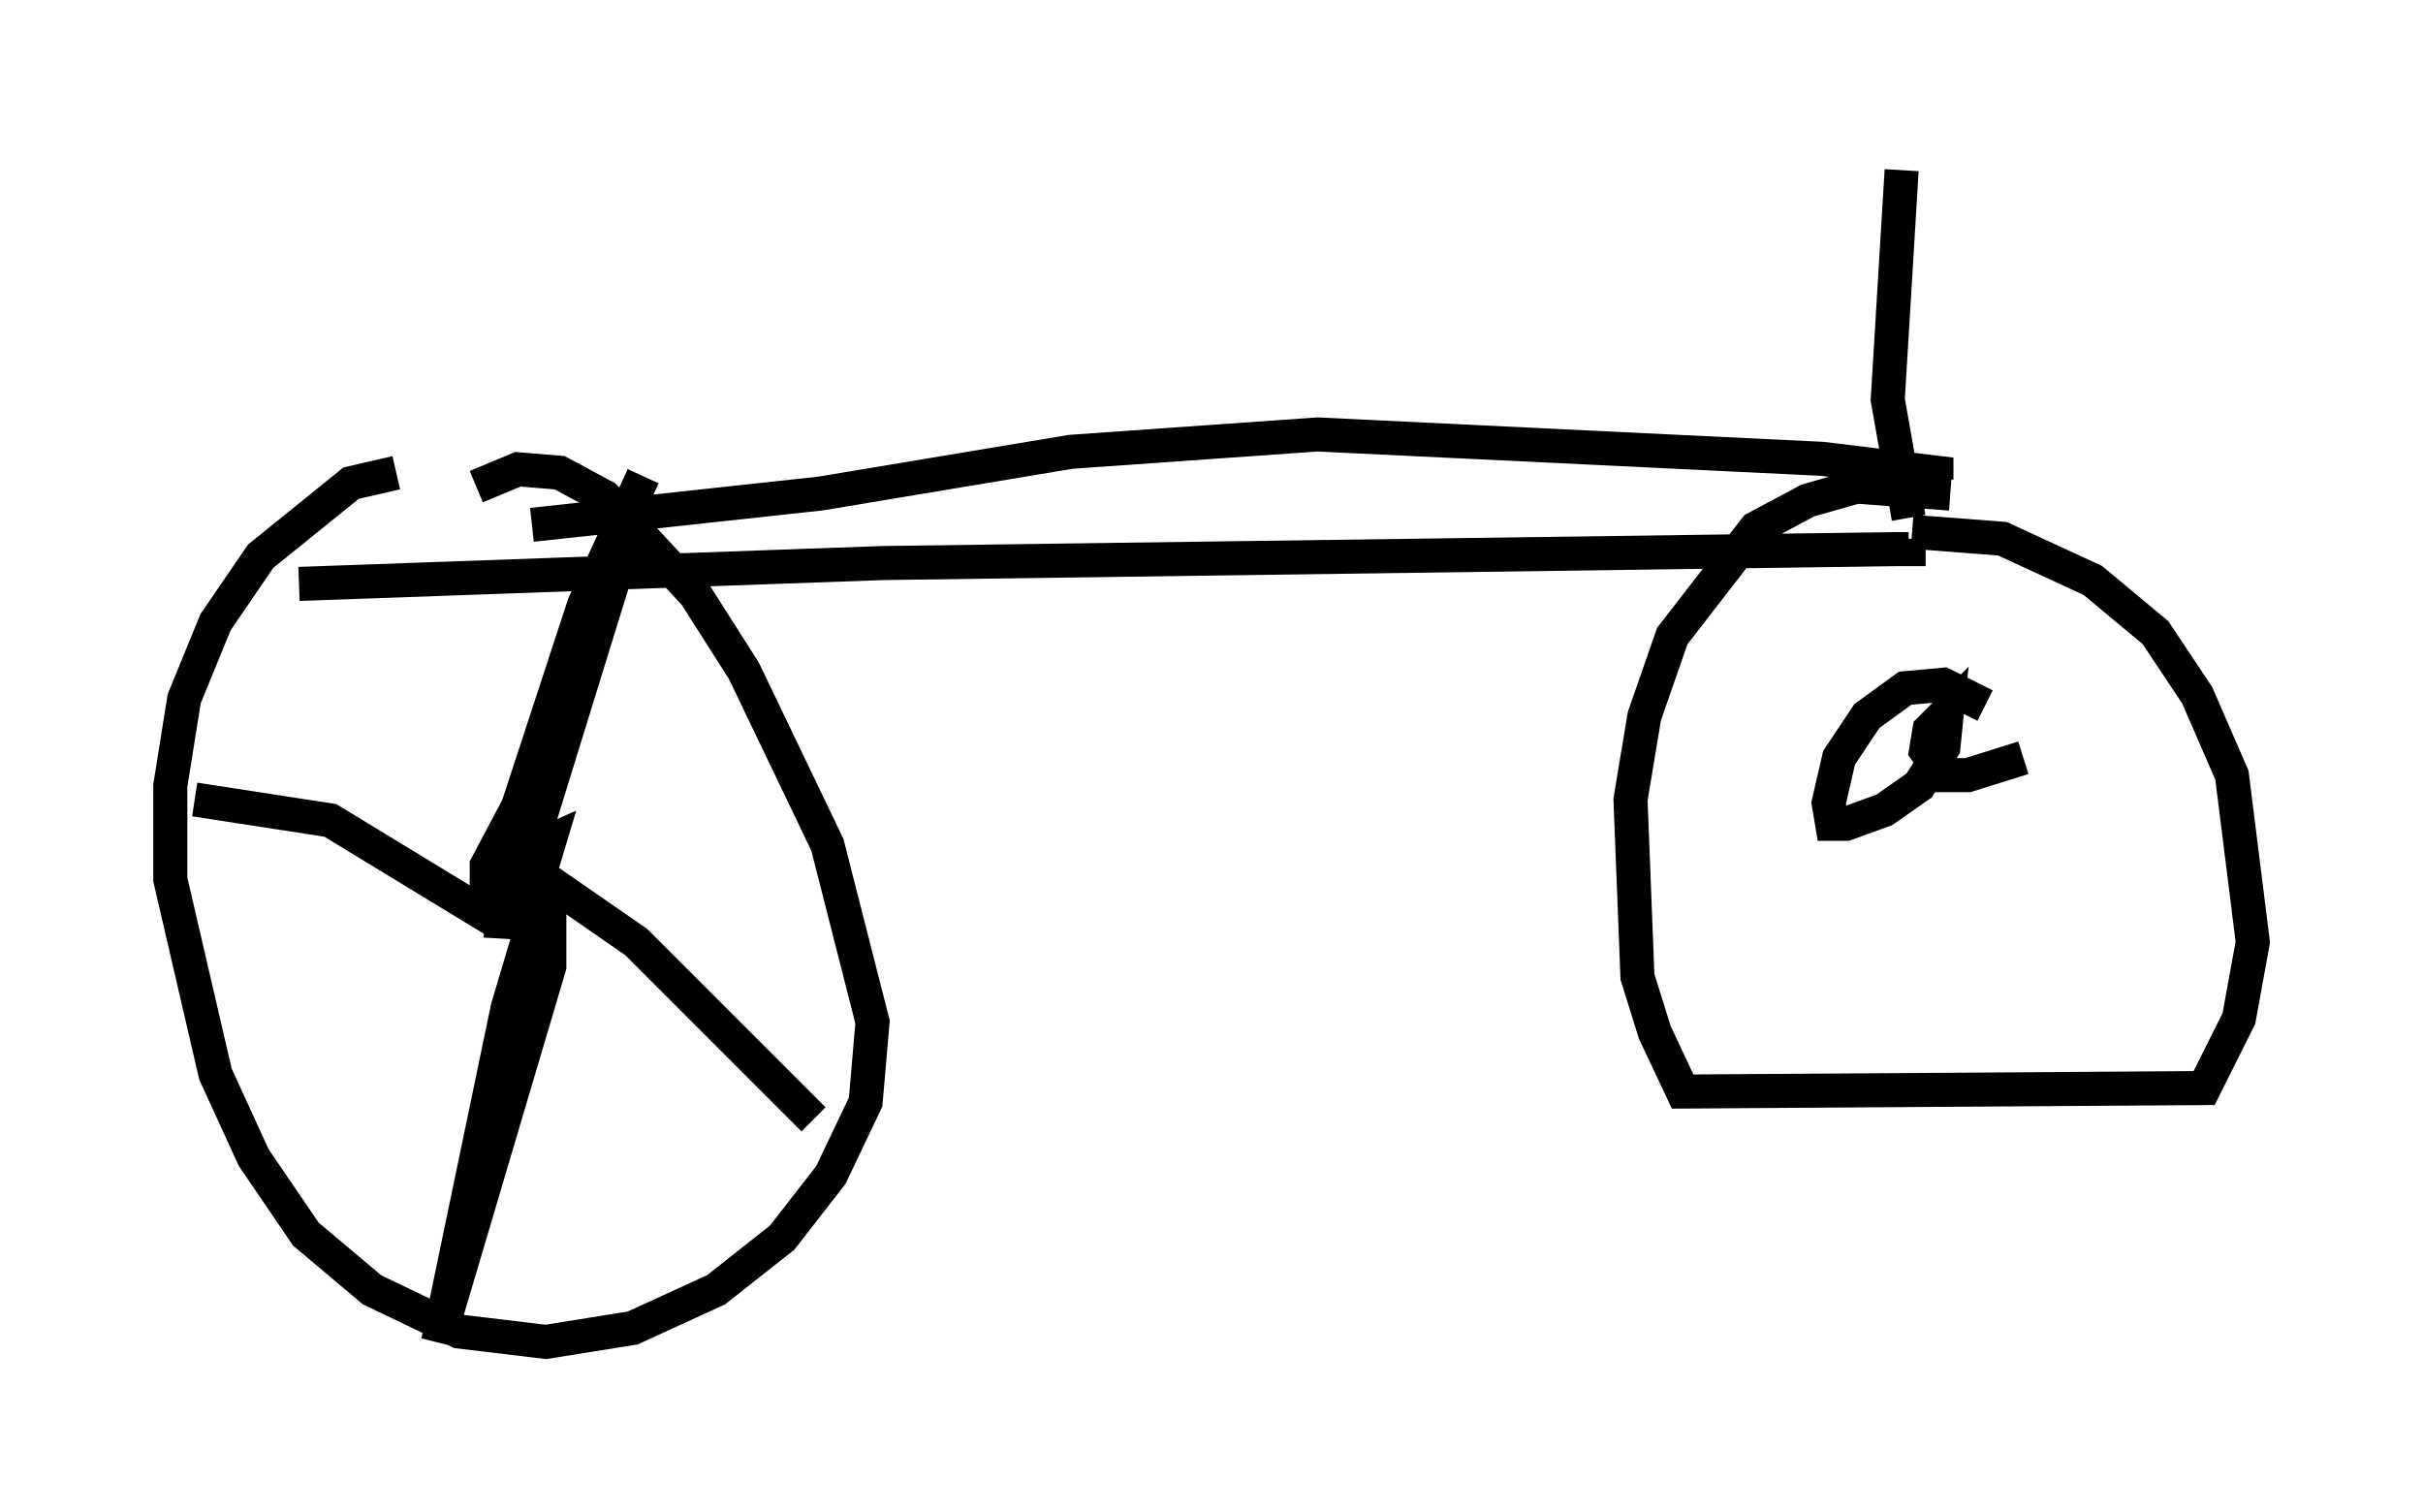 <?xml version="1.0" encoding="utf-8" ?>
<svg baseProfile="full" height="44.402" version="1.1" width="71.149" xmlns="http://www.w3.org/2000/svg" xmlns:ev="http://www.w3.org/2001/xml-events" xmlns:xlink="http://www.w3.org/1999/xlink"><defs /><rect fill="white" height="44.402" width="71.149" x="0" y="0" /><path d="M13.065, 13.983 m-1.429, -0.102 l-1.327, 0.306 -2.654, 2.144 l-1.327, 1.94 -0.919, 2.246 l-0.408, 2.552 0.0, 2.756 l1.327, 5.717 1.123, 2.45 l1.531, 2.246 1.94, 1.633 l2.552, 1.225 2.552, 0.306 l2.552, -0.408 2.45, -1.123 l1.94, -1.531 1.429, -1.838 l1.021, -2.144 0.204, -2.348 l-1.327, -5.206 -2.45, -5.104 l-1.429, -2.246 -2.654, -2.858 l-1.327, -0.715 -1.225, -0.102 l-1.225, 0.51 m43.284, 0.204 l-2.756, -0.204 -1.429, 0.408 l-1.531, 0.817 -2.45, 3.165 l-0.817, 2.348 -0.408, 2.45 l0.204, 5.206 0.51, 1.633 l0.817, 1.735 15.313, -0.102 l1.021, -2.042 0.408, -2.246 l-0.613, -4.9 -1.021, -2.348 l-1.225, -1.838 -1.838, -1.531 l-2.654, -1.225 -2.654, -0.204 m-47.367, 1.531 l17.15, -0.613 29.707, -0.408 l0.408, 0.0 0.0, -0.306 m-40.425, -0.408 l8.473, -0.919 7.35, -1.225 l7.248, -0.51 14.802, 0.715 l3.369, 0.408 0.0, 0.204 m-42.161, 13.475 l0.102, -1.735 0.408, -0.715 l0.919, -0.408 -0.306, 1.021 l-1.123, 0.51 -0.408, -0.306 l0.0, -0.51 0.919, -1.735 l1.94, -5.921 1.735, -3.777 m-0.408, 1.531 l-3.471, 11.229 -0.613, 0.204 l-4.696, -2.858 -3.981, -0.613 m9.698, 2.042 l0.715, 1.327 0.0, 1.531 l-3.267, 11.025 2.042, -9.8 l1.123, -3.777 2.654, 1.838 l5.206, 5.206 m35.525, -10.617 l-1.633, 0.51 -0.715, 0.0 l-0.51, -0.715 0.102, -0.613 l0.51, -0.51 -0.102, 1.021 l-0.715, 1.123 -1.021, 0.715 l-1.123, 0.408 -0.408, 0.0 l-0.102, -0.613 0.306, -1.327 l0.817, -1.225 1.123, -0.817 l1.123, -0.102 1.225, 0.613 m-2.246, -5.513 l-0.613, -3.471 0.408, -6.738 " fill="none" stroke="black" stroke-width="1" /></svg>
